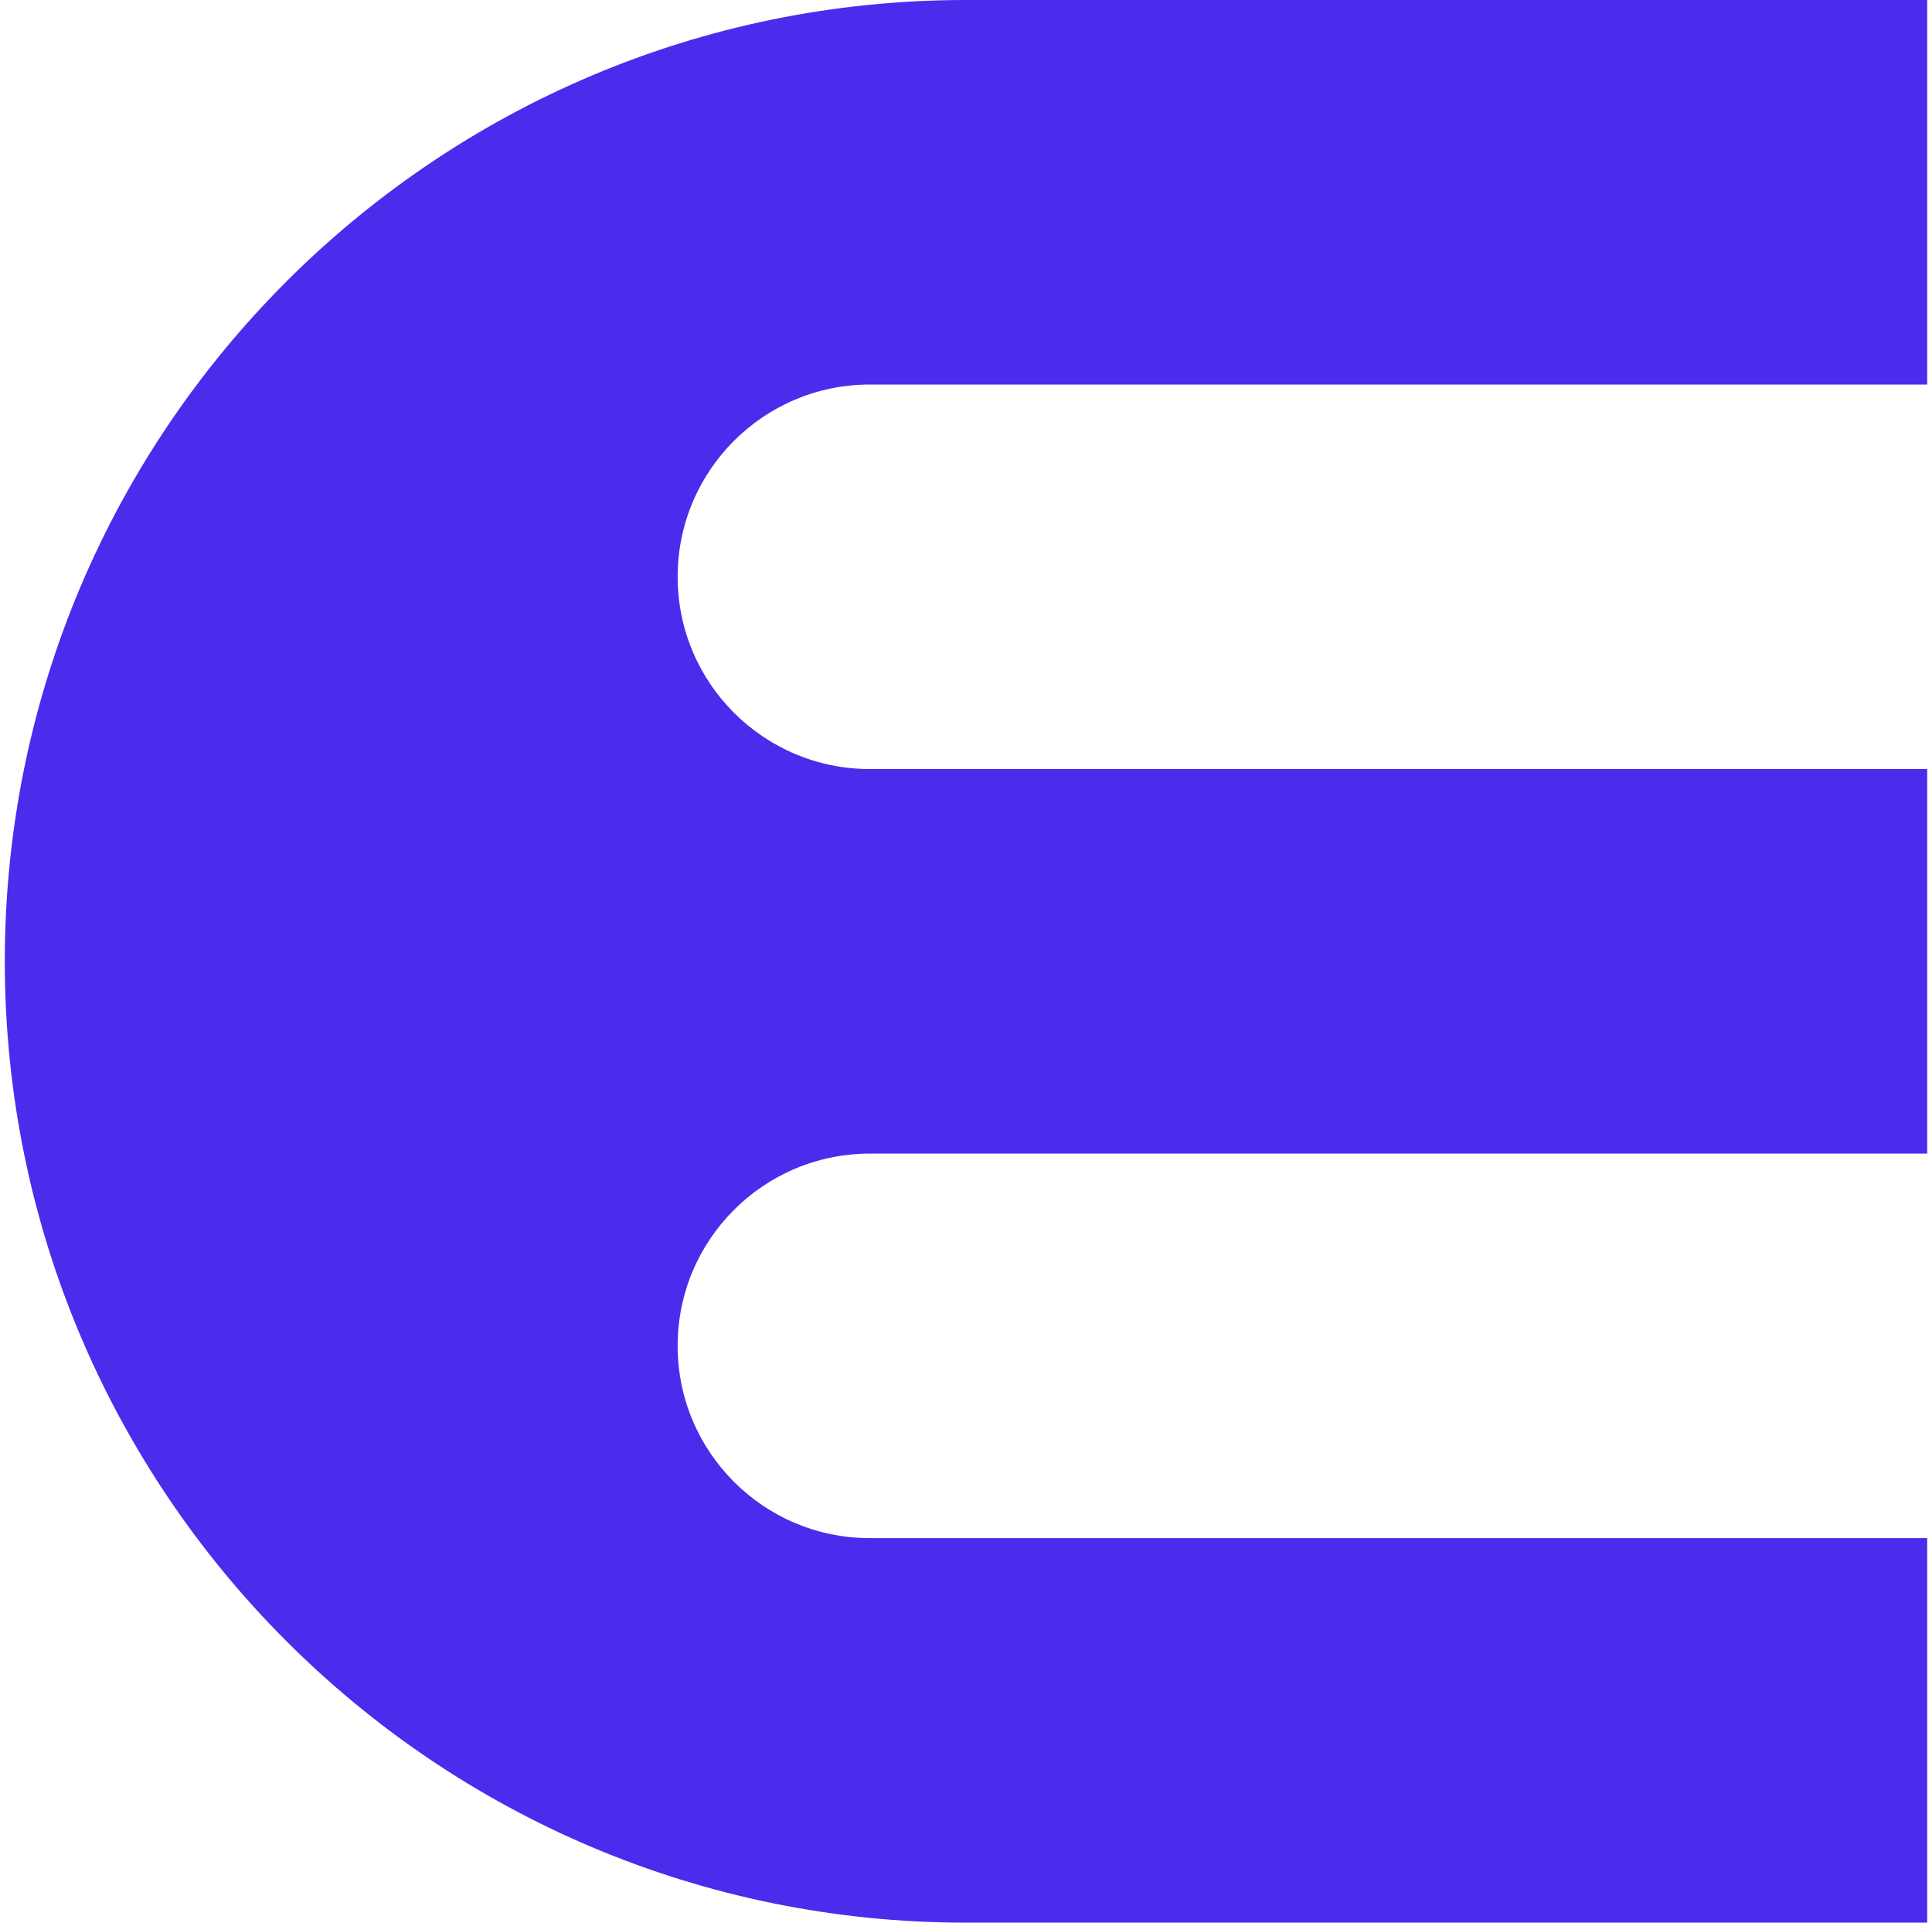 <svg width="201" height="200" viewBox="0 0 201 200" fill="none" xmlns="http://www.w3.org/2000/svg">
<path fill-rule="evenodd" clip-rule="evenodd" d="M200.5 120L200.5 80L90.5 80C79.454 80 70.5 71.046 70.5 60C70.5 48.954 79.454 40 90.5 40L200.5 40L200.5 0L100.5 -4.37114e-06C45.272 -6.78523e-06 0.5 44.772 0.5 100C0.5 155.228 45.272 200 100.5 200L200.5 200L200.5 160L90.5 160C79.454 160 70.5 151.046 70.5 140C70.5 128.954 79.454 120 90.5 120L200.5 120Z" fill="#4A2CED"/>
</svg>
